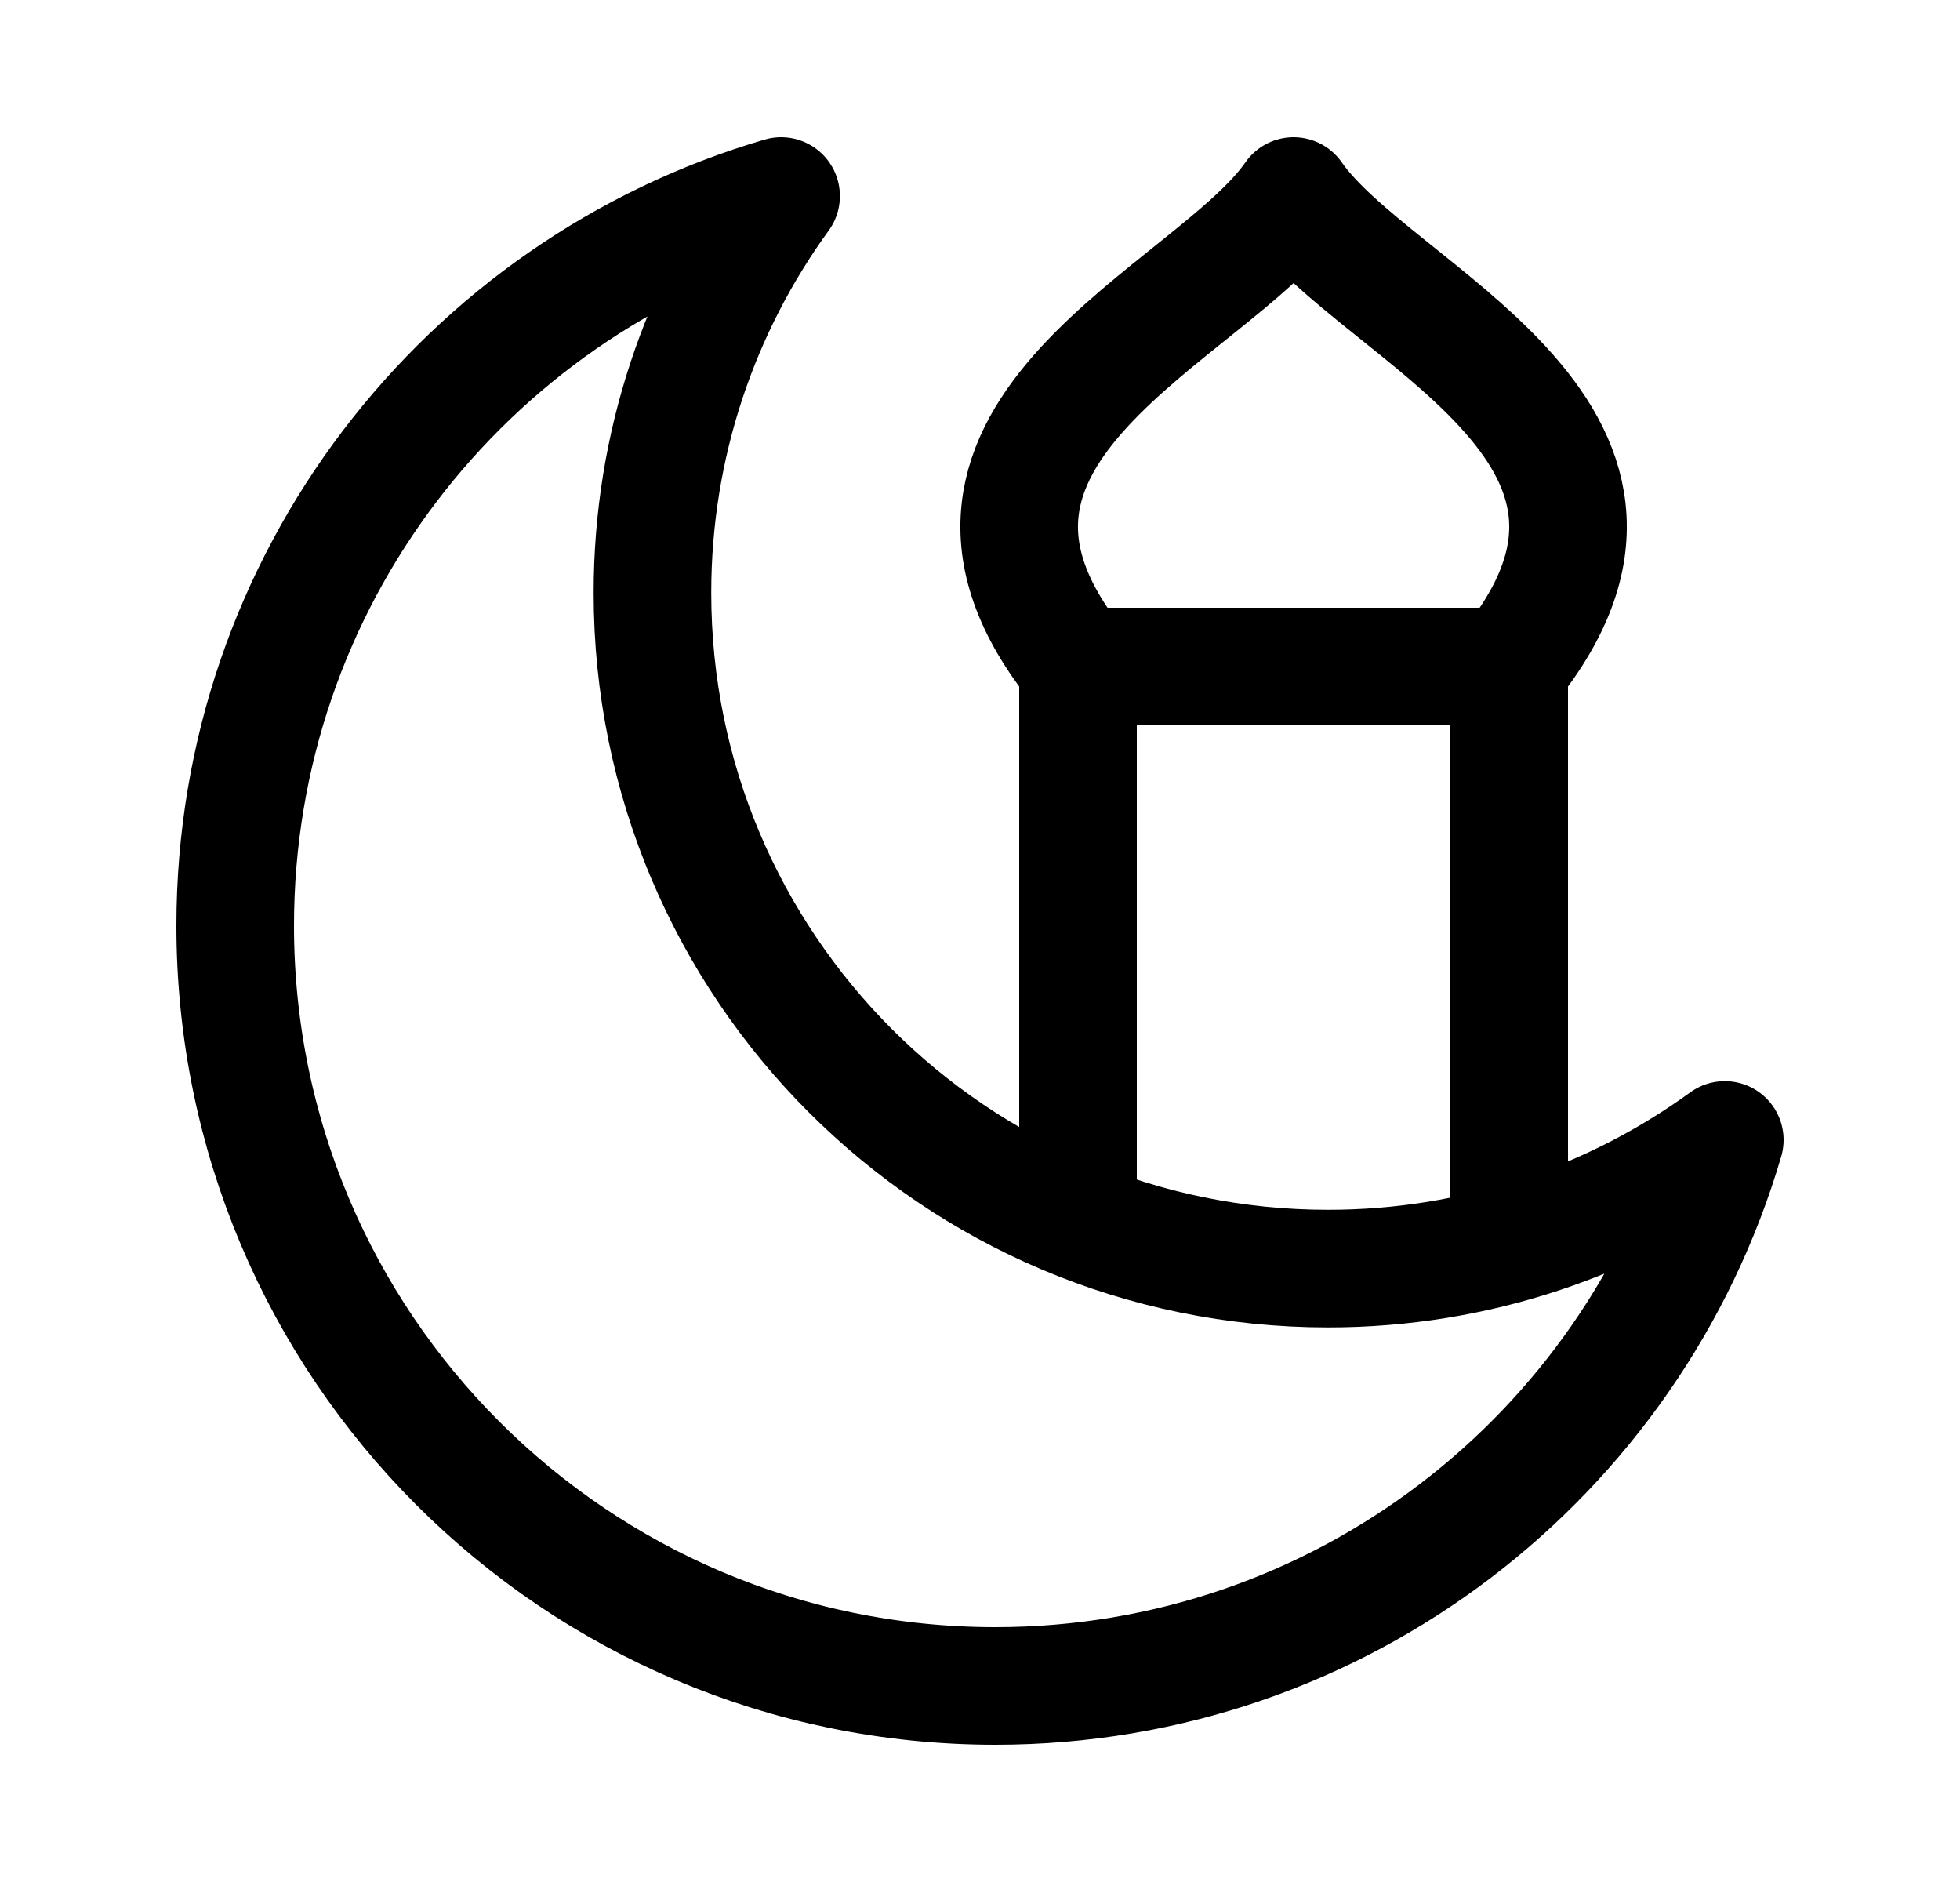 <svg width="25" height="24" viewBox="0 0 25 24" fill="none" xmlns="http://www.w3.org/2000/svg"><path d="M3 11.805C3 17.159 7.341 21.5 12.695 21.5C17.101 21.5 20.82 18.561 22 14.537C20.579 15.569 18.831 16.178 16.94 16.178C12.18 16.178 8.322 12.32 8.322 7.56C8.322 5.669 8.931 3.921 9.963 2.5C5.939 3.68 3 7.399 3 11.805Z" stroke="currentColor" stroke-width="1.5" stroke-linejoin="round"/><path d="M13.75 8.5C11.326 5.5 15.461 4 16.5 2.5C17.539 4 21.674 5.5 19.25 8.5M13.75 8.5H19.25M13.75 8.5V15.5M19.25 8.5V15.5" stroke="currentColor" stroke-width="1.5" stroke-linecap="round" stroke-linejoin="round"/></svg>